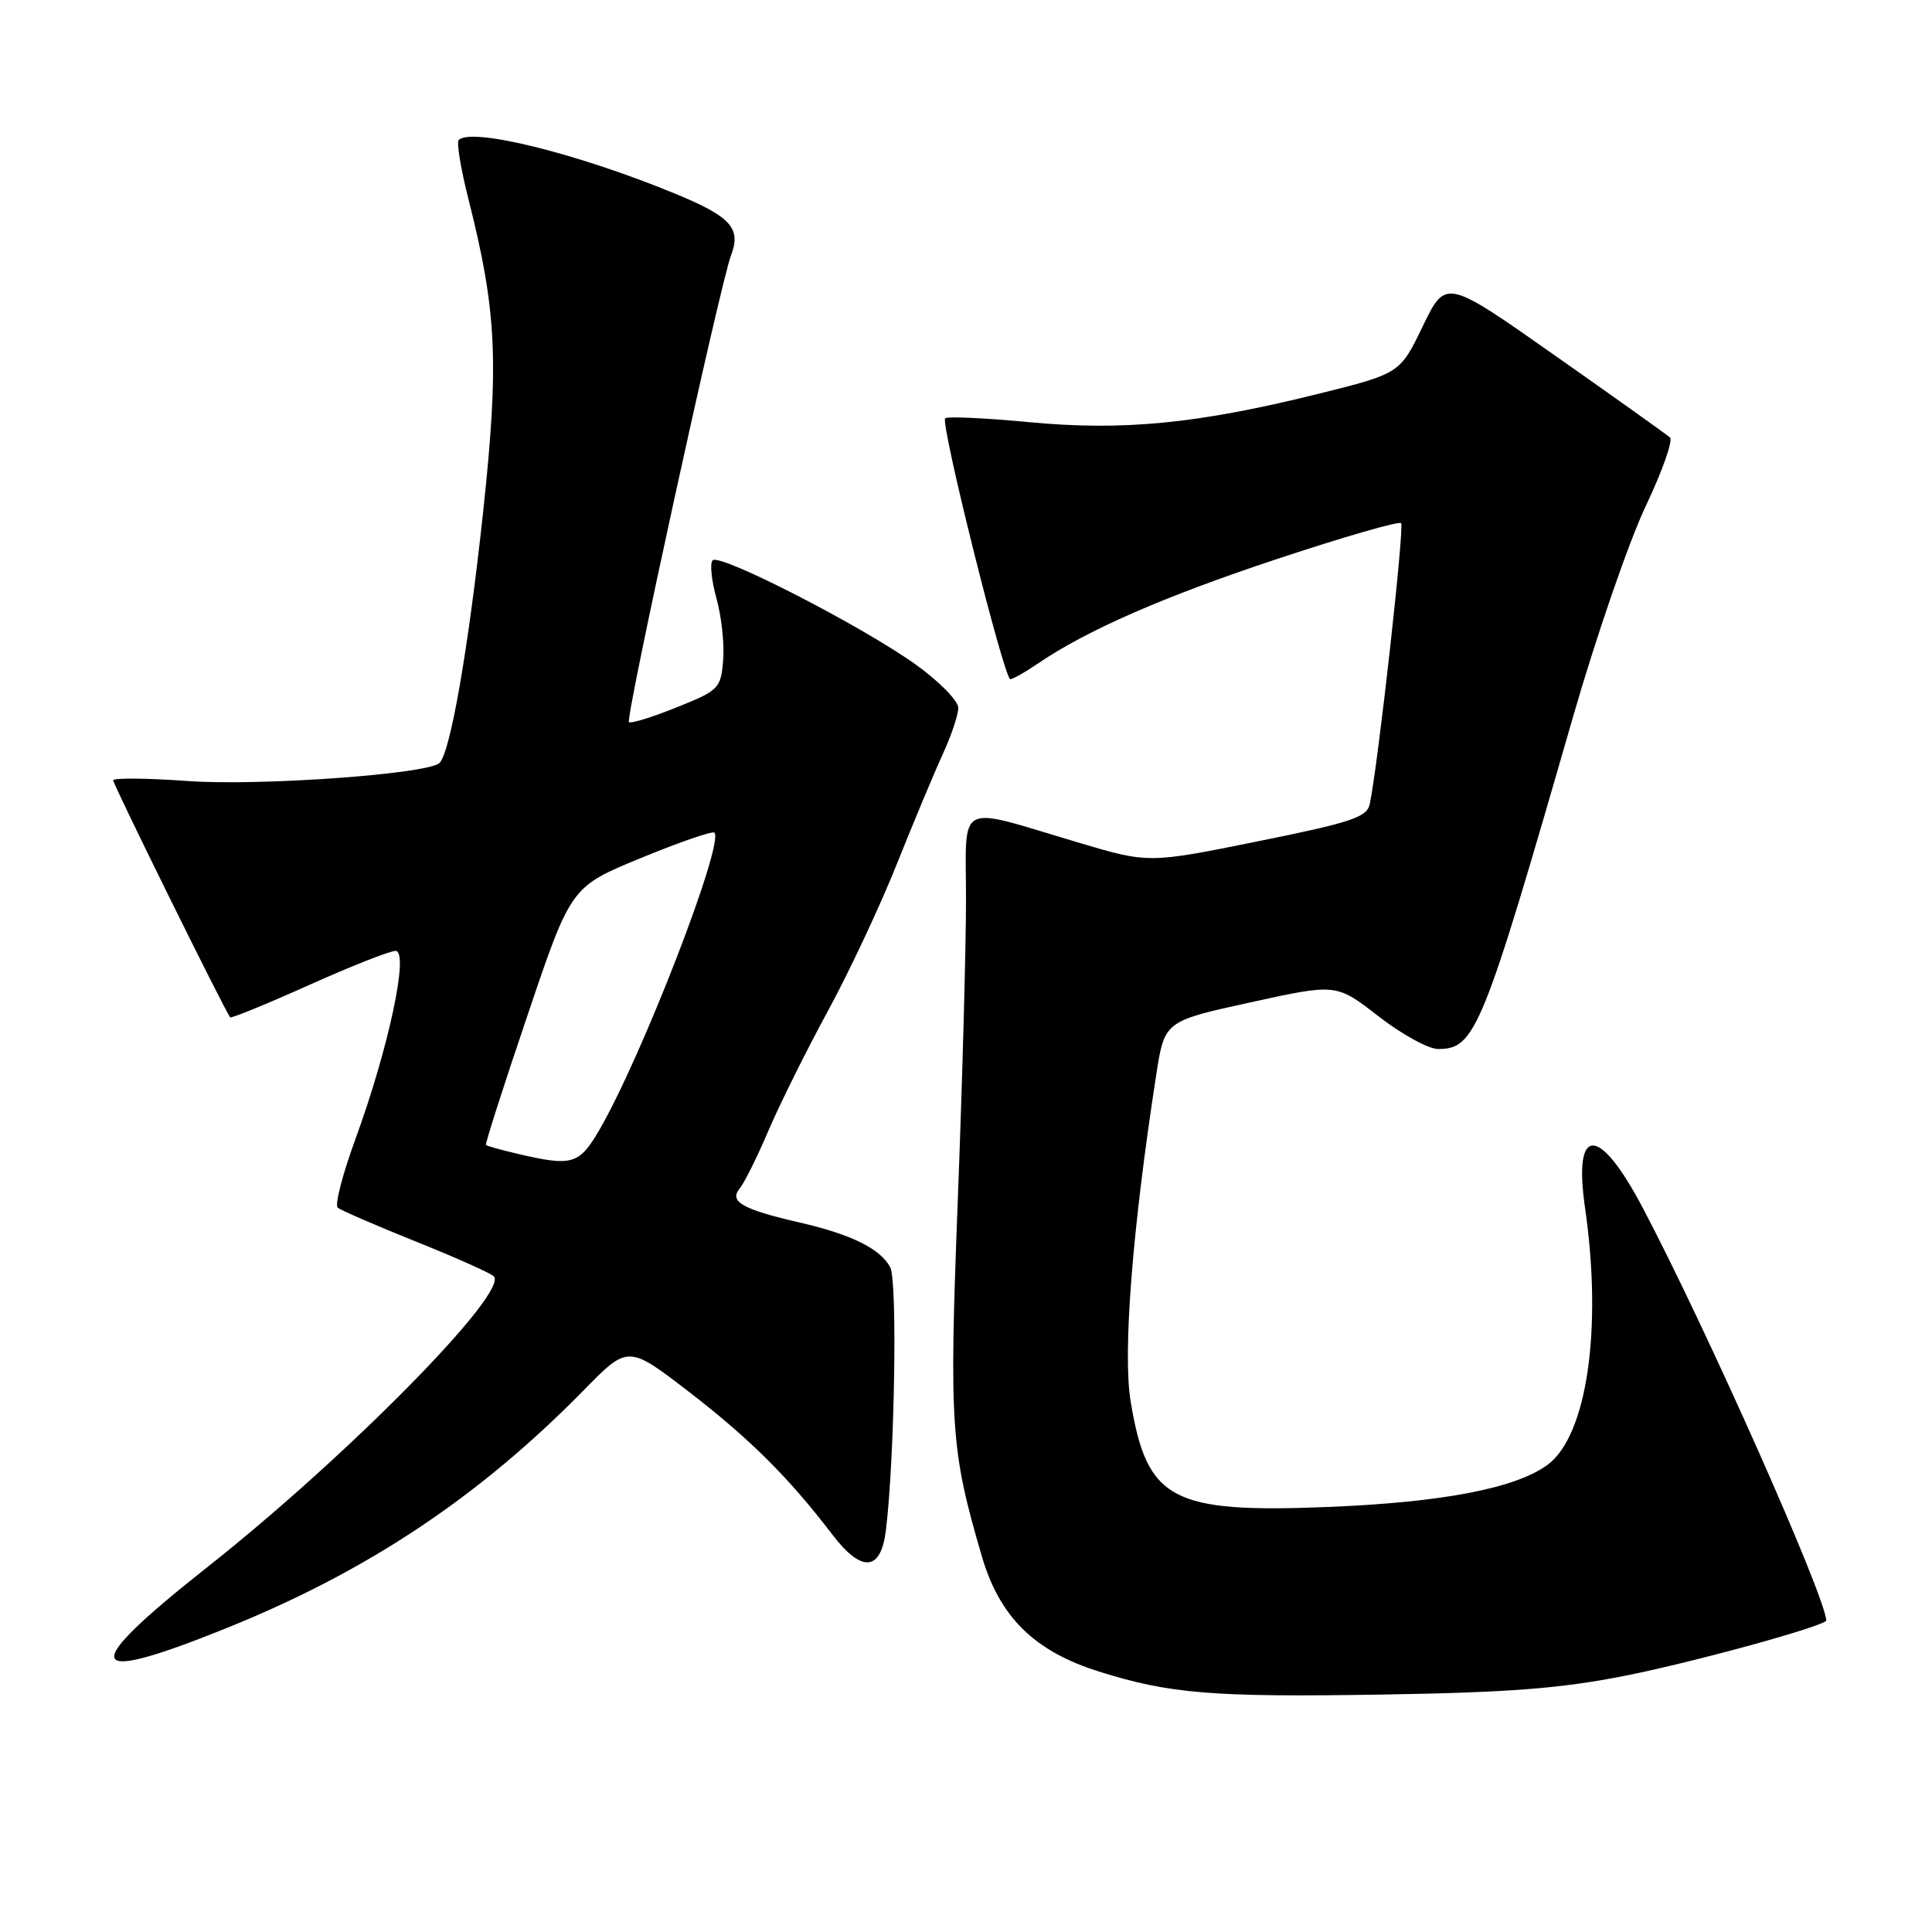 <?xml version="1.0" encoding="UTF-8" standalone="no"?>
<!DOCTYPE svg PUBLIC "-//W3C//DTD SVG 1.1//EN" "http://www.w3.org/Graphics/SVG/1.1/DTD/svg11.dtd" >
<svg xmlns="http://www.w3.org/2000/svg" xmlns:xlink="http://www.w3.org/1999/xlink" version="1.1" viewBox="0 0 256 256">
 <g >
 <path fill="currentColor"
d=" M 215.41 222.03 C 224.58 220.21 242.03 215.40 241.99 214.71 C 241.81 211.37 226.04 175.90 217.67 160.04 C 211.88 149.05 208.44 149.03 210.02 160.01 C 212.36 176.16 210.27 190.34 205.00 194.14 C 200.71 197.23 191.08 199.07 176.00 199.68 C 155.21 200.51 151.98 198.79 149.82 185.71 C 148.75 179.29 150.04 162.84 153.21 142.40 C 154.31 135.31 154.31 135.31 165.69 132.82 C 177.07 130.32 177.07 130.32 182.65 134.66 C 185.73 137.05 189.28 139.00 190.55 139.00 C 195.48 139.00 196.43 136.66 208.43 95.00 C 211.52 84.28 215.86 71.71 218.06 67.08 C 220.26 62.45 221.71 58.35 221.28 57.97 C 220.85 57.58 213.99 52.69 206.03 47.10 C 191.57 36.93 191.57 36.93 188.53 43.21 C 185.50 49.50 185.50 49.50 174.50 52.23 C 158.62 56.16 148.78 57.12 136.27 55.93 C 130.48 55.38 125.51 55.16 125.24 55.43 C 124.58 56.08 133.05 90.00 133.87 89.99 C 134.22 89.99 135.85 89.07 137.50 87.94 C 144.00 83.51 154.19 79.05 169.31 74.04 C 178.01 71.15 185.36 69.03 185.65 69.32 C 186.12 69.78 182.59 101.41 181.50 106.54 C 181.13 108.29 179.10 108.97 166.62 111.49 C 152.18 114.41 152.18 114.41 142.84 111.63 C 126.47 106.76 128.00 105.97 128.00 119.26 C 128.00 125.57 127.51 143.49 126.91 159.07 C 125.76 188.96 125.97 192.11 130.09 206.19 C 132.45 214.27 137.06 218.80 145.62 221.49 C 154.96 224.43 160.67 224.90 183.00 224.54 C 199.97 224.27 206.80 223.74 215.41 222.03 Z  M 30.02 215.73 C 48.70 208.20 63.48 198.35 77.37 184.19 C 83.23 178.21 83.23 178.21 91.41 184.52 C 99.37 190.66 104.58 195.85 110.29 203.34 C 114.18 208.44 116.73 208.23 117.39 202.75 C 118.55 193.15 118.93 169.74 117.96 167.92 C 116.64 165.46 112.84 163.58 106.00 162.00 C 98.42 160.26 96.57 159.22 98.00 157.50 C 98.62 156.75 100.34 153.30 101.82 149.82 C 103.31 146.34 106.84 139.22 109.68 134.00 C 112.52 128.78 116.64 120.00 118.83 114.50 C 121.03 109.00 123.76 102.47 124.89 100.00 C 126.03 97.53 126.97 94.74 126.98 93.81 C 126.99 92.87 124.44 90.27 121.30 88.03 C 114.22 82.96 95.38 73.29 94.43 74.24 C 94.04 74.63 94.27 76.89 94.93 79.27 C 95.60 81.64 96.00 85.34 95.82 87.49 C 95.51 91.23 95.26 91.49 89.63 93.74 C 86.40 95.04 83.57 95.91 83.34 95.68 C 82.84 95.18 95.43 37.63 96.86 33.85 C 98.24 30.25 96.85 28.71 89.50 25.68 C 76.59 20.35 62.49 16.85 60.78 18.55 C 60.48 18.85 61.05 22.34 62.05 26.30 C 65.84 41.26 66.15 47.97 64.00 68.00 C 62.05 86.07 59.65 99.82 58.22 101.11 C 56.59 102.58 34.33 104.17 24.88 103.49 C 19.44 103.10 15.00 103.06 15.00 103.40 C 15.00 103.97 29.88 134.11 30.50 134.80 C 30.64 134.96 35.32 133.05 40.89 130.55 C 46.46 128.05 51.64 126.00 52.41 126.00 C 54.25 126.00 51.49 138.91 47.09 150.95 C 45.39 155.59 44.33 159.68 44.75 160.02 C 45.16 160.37 49.77 162.37 55.00 164.47 C 60.23 166.56 64.91 168.65 65.41 169.10 C 67.60 171.08 46.11 192.92 27.49 207.64 C 10.28 221.23 10.97 223.42 30.02 215.73 Z  M 68.56 152.88 C 66.39 152.37 64.52 151.85 64.39 151.72 C 64.26 151.59 66.74 143.84 69.91 134.50 C 75.65 117.50 75.65 117.50 84.93 113.69 C 90.03 111.59 94.41 110.08 94.66 110.33 C 96.02 111.69 84.99 140.17 79.40 149.75 C 76.73 154.32 75.83 154.58 68.56 152.88 Z "/>
</g>
</svg>